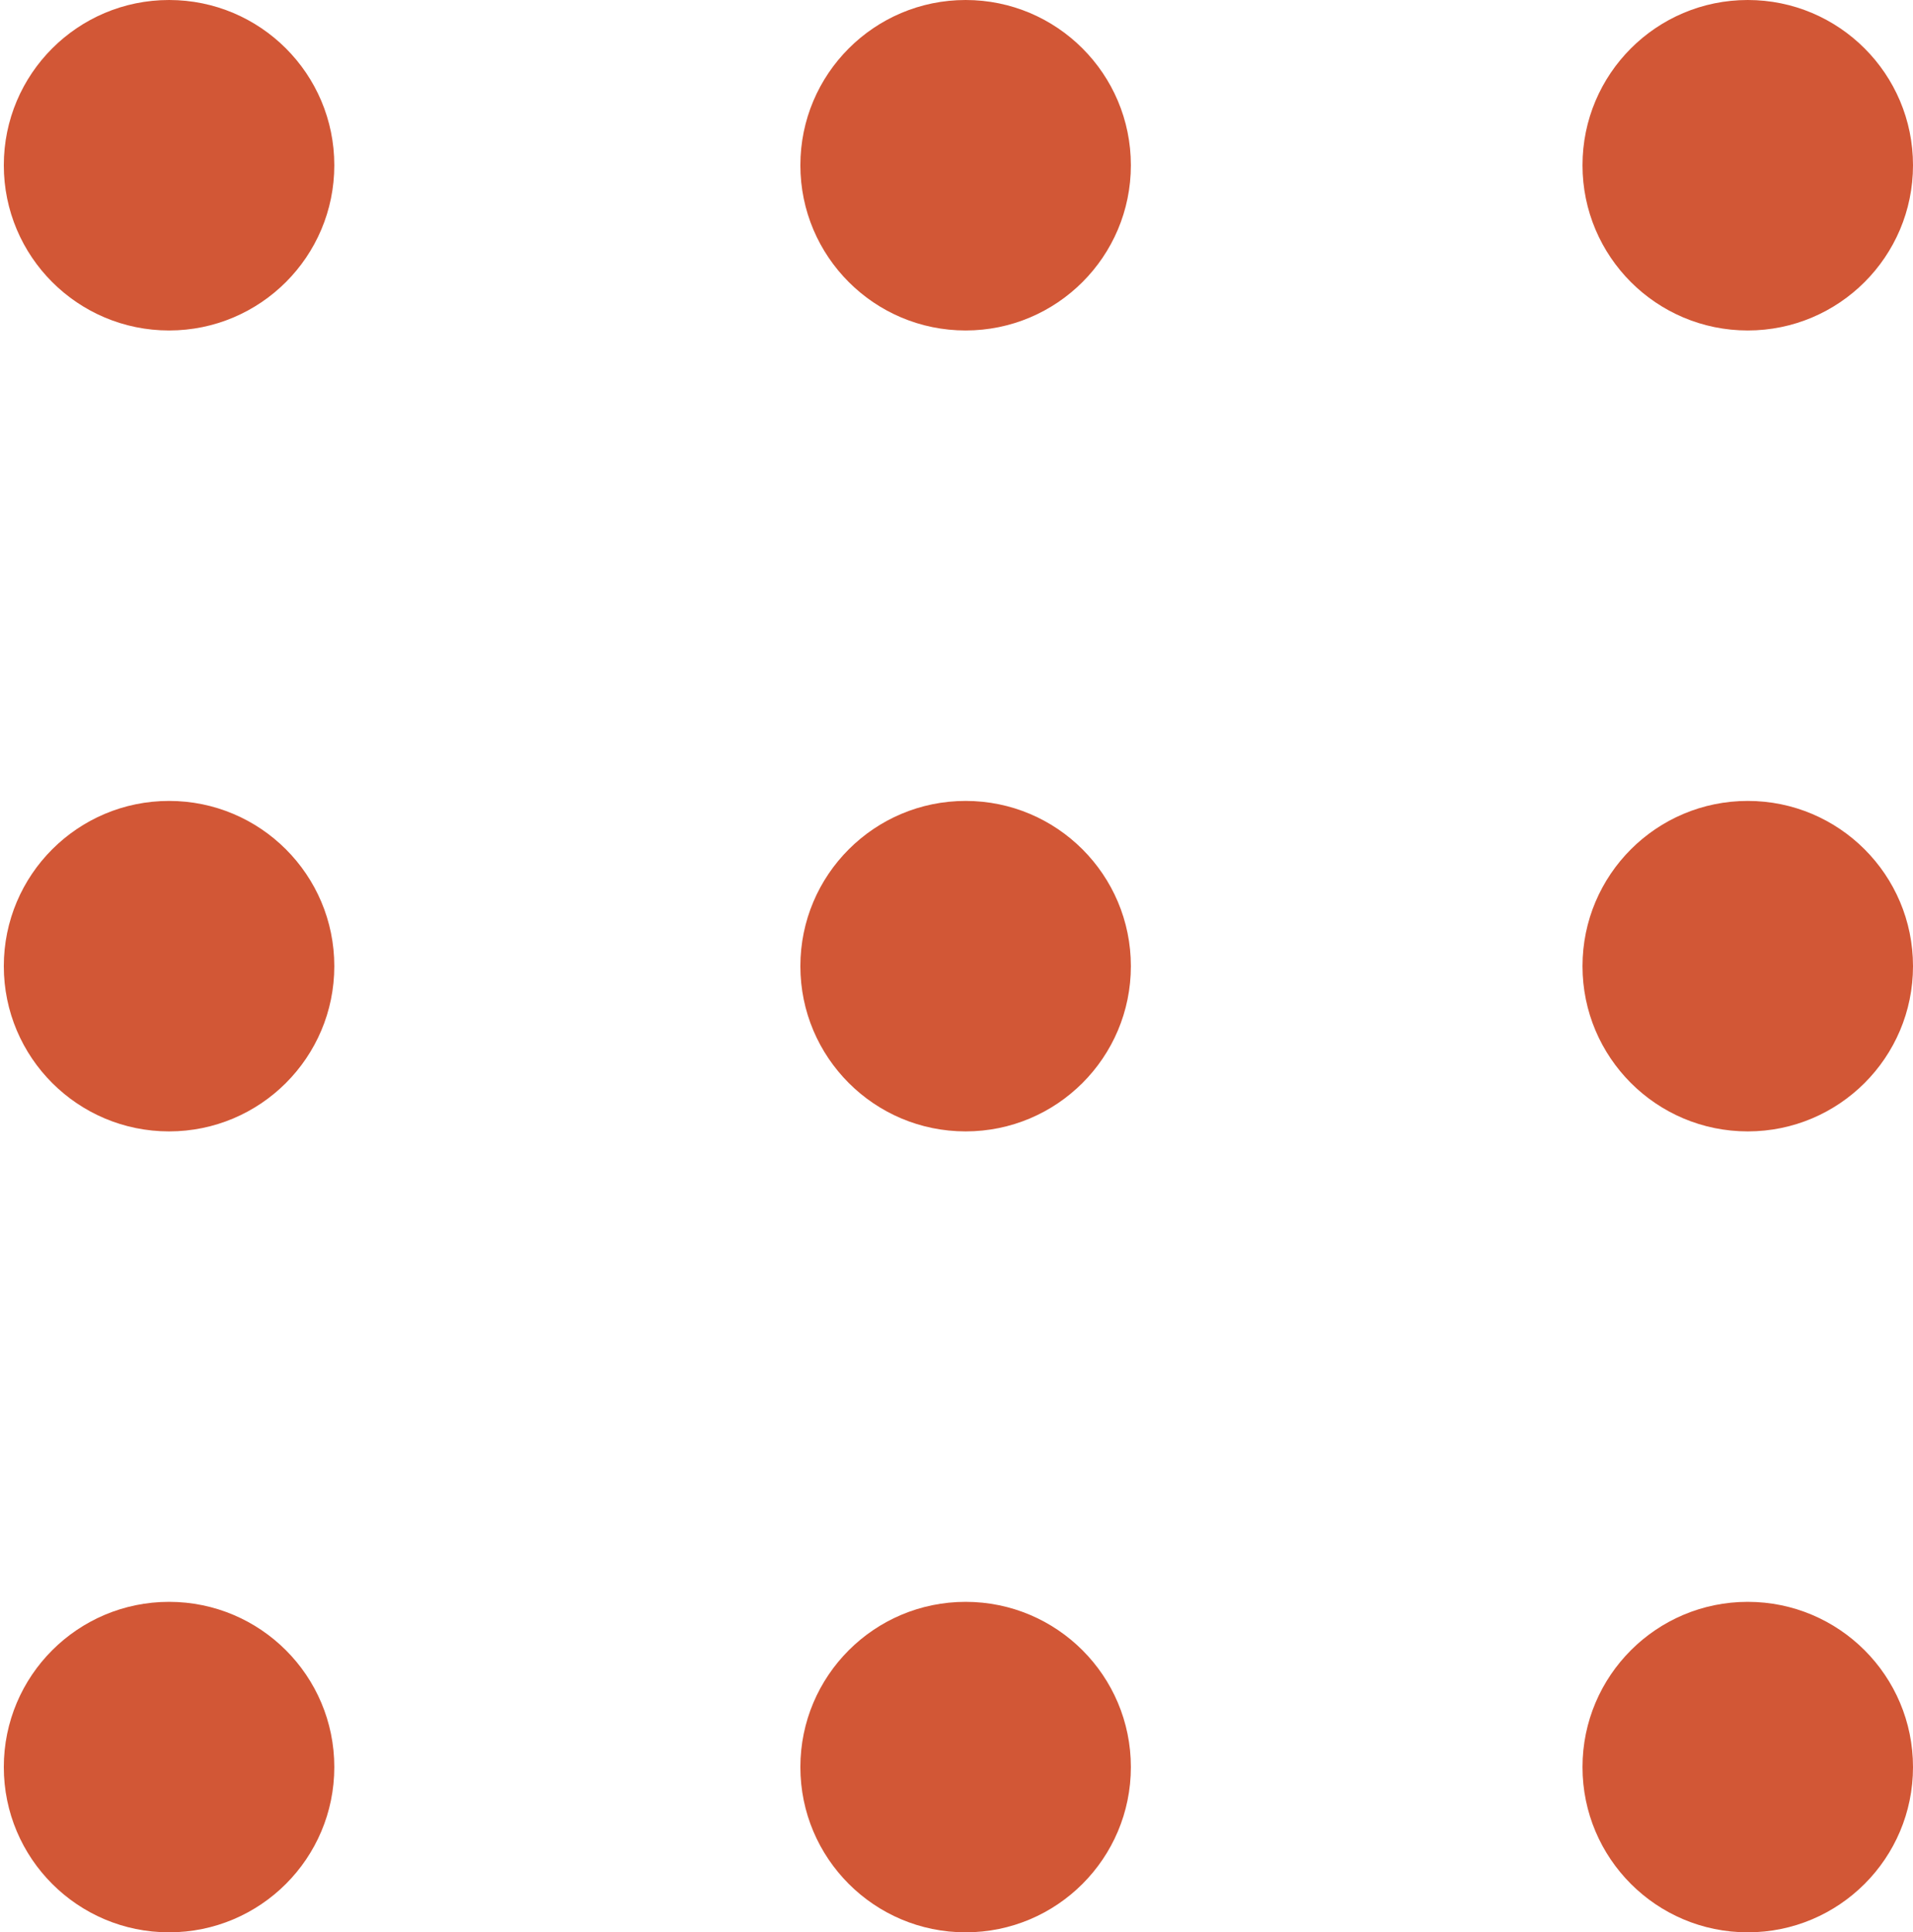 <svg xmlns="http://www.w3.org/2000/svg" viewBox="0 0 95.39 96.36"><defs><style>.cls-1{fill:none;}.cls-2{fill:#d25736;}</style></defs><title>naranjo9</title><g id="Capa_2" data-name="Capa 2"><g id="Tabla_C" data-name="Tabla C"><rect class="cls-1" y="0.02" width="95.39" height="96.34"/><g id="Layer_2" data-name="Layer 2"><circle class="cls-2" cx="8.43" cy="8.24" r="8.24"/></g><g id="Layer_2-2" data-name="Layer 2"><circle class="cls-2" cx="48.15" cy="8.24" r="8.24"/></g><g id="Layer_2-3" data-name="Layer 2"><circle class="cls-2" cx="87.15" cy="8.24" r="8.24"/></g><g id="Layer_2-4" data-name="Layer 2"><circle class="cls-2" cx="8.43" cy="48.18" r="8.24"/></g><g id="Layer_2-5" data-name="Layer 2"><circle class="cls-2" cx="48.15" cy="48.18" r="8.24"/></g><g id="Layer_2-6" data-name="Layer 2"><circle class="cls-2" cx="87.15" cy="48.18" r="8.24"/></g><g id="Layer_2-7" data-name="Layer 2"><circle class="cls-2" cx="8.43" cy="88.12" r="8.24"/></g><g id="Layer_2-8" data-name="Layer 2"><circle class="cls-2" cx="48.15" cy="88.12" r="8.24"/></g><g id="Layer_2-9" data-name="Layer 2"><circle class="cls-2" cx="87.15" cy="88.12" r="8.24"/></g></g></g></svg>